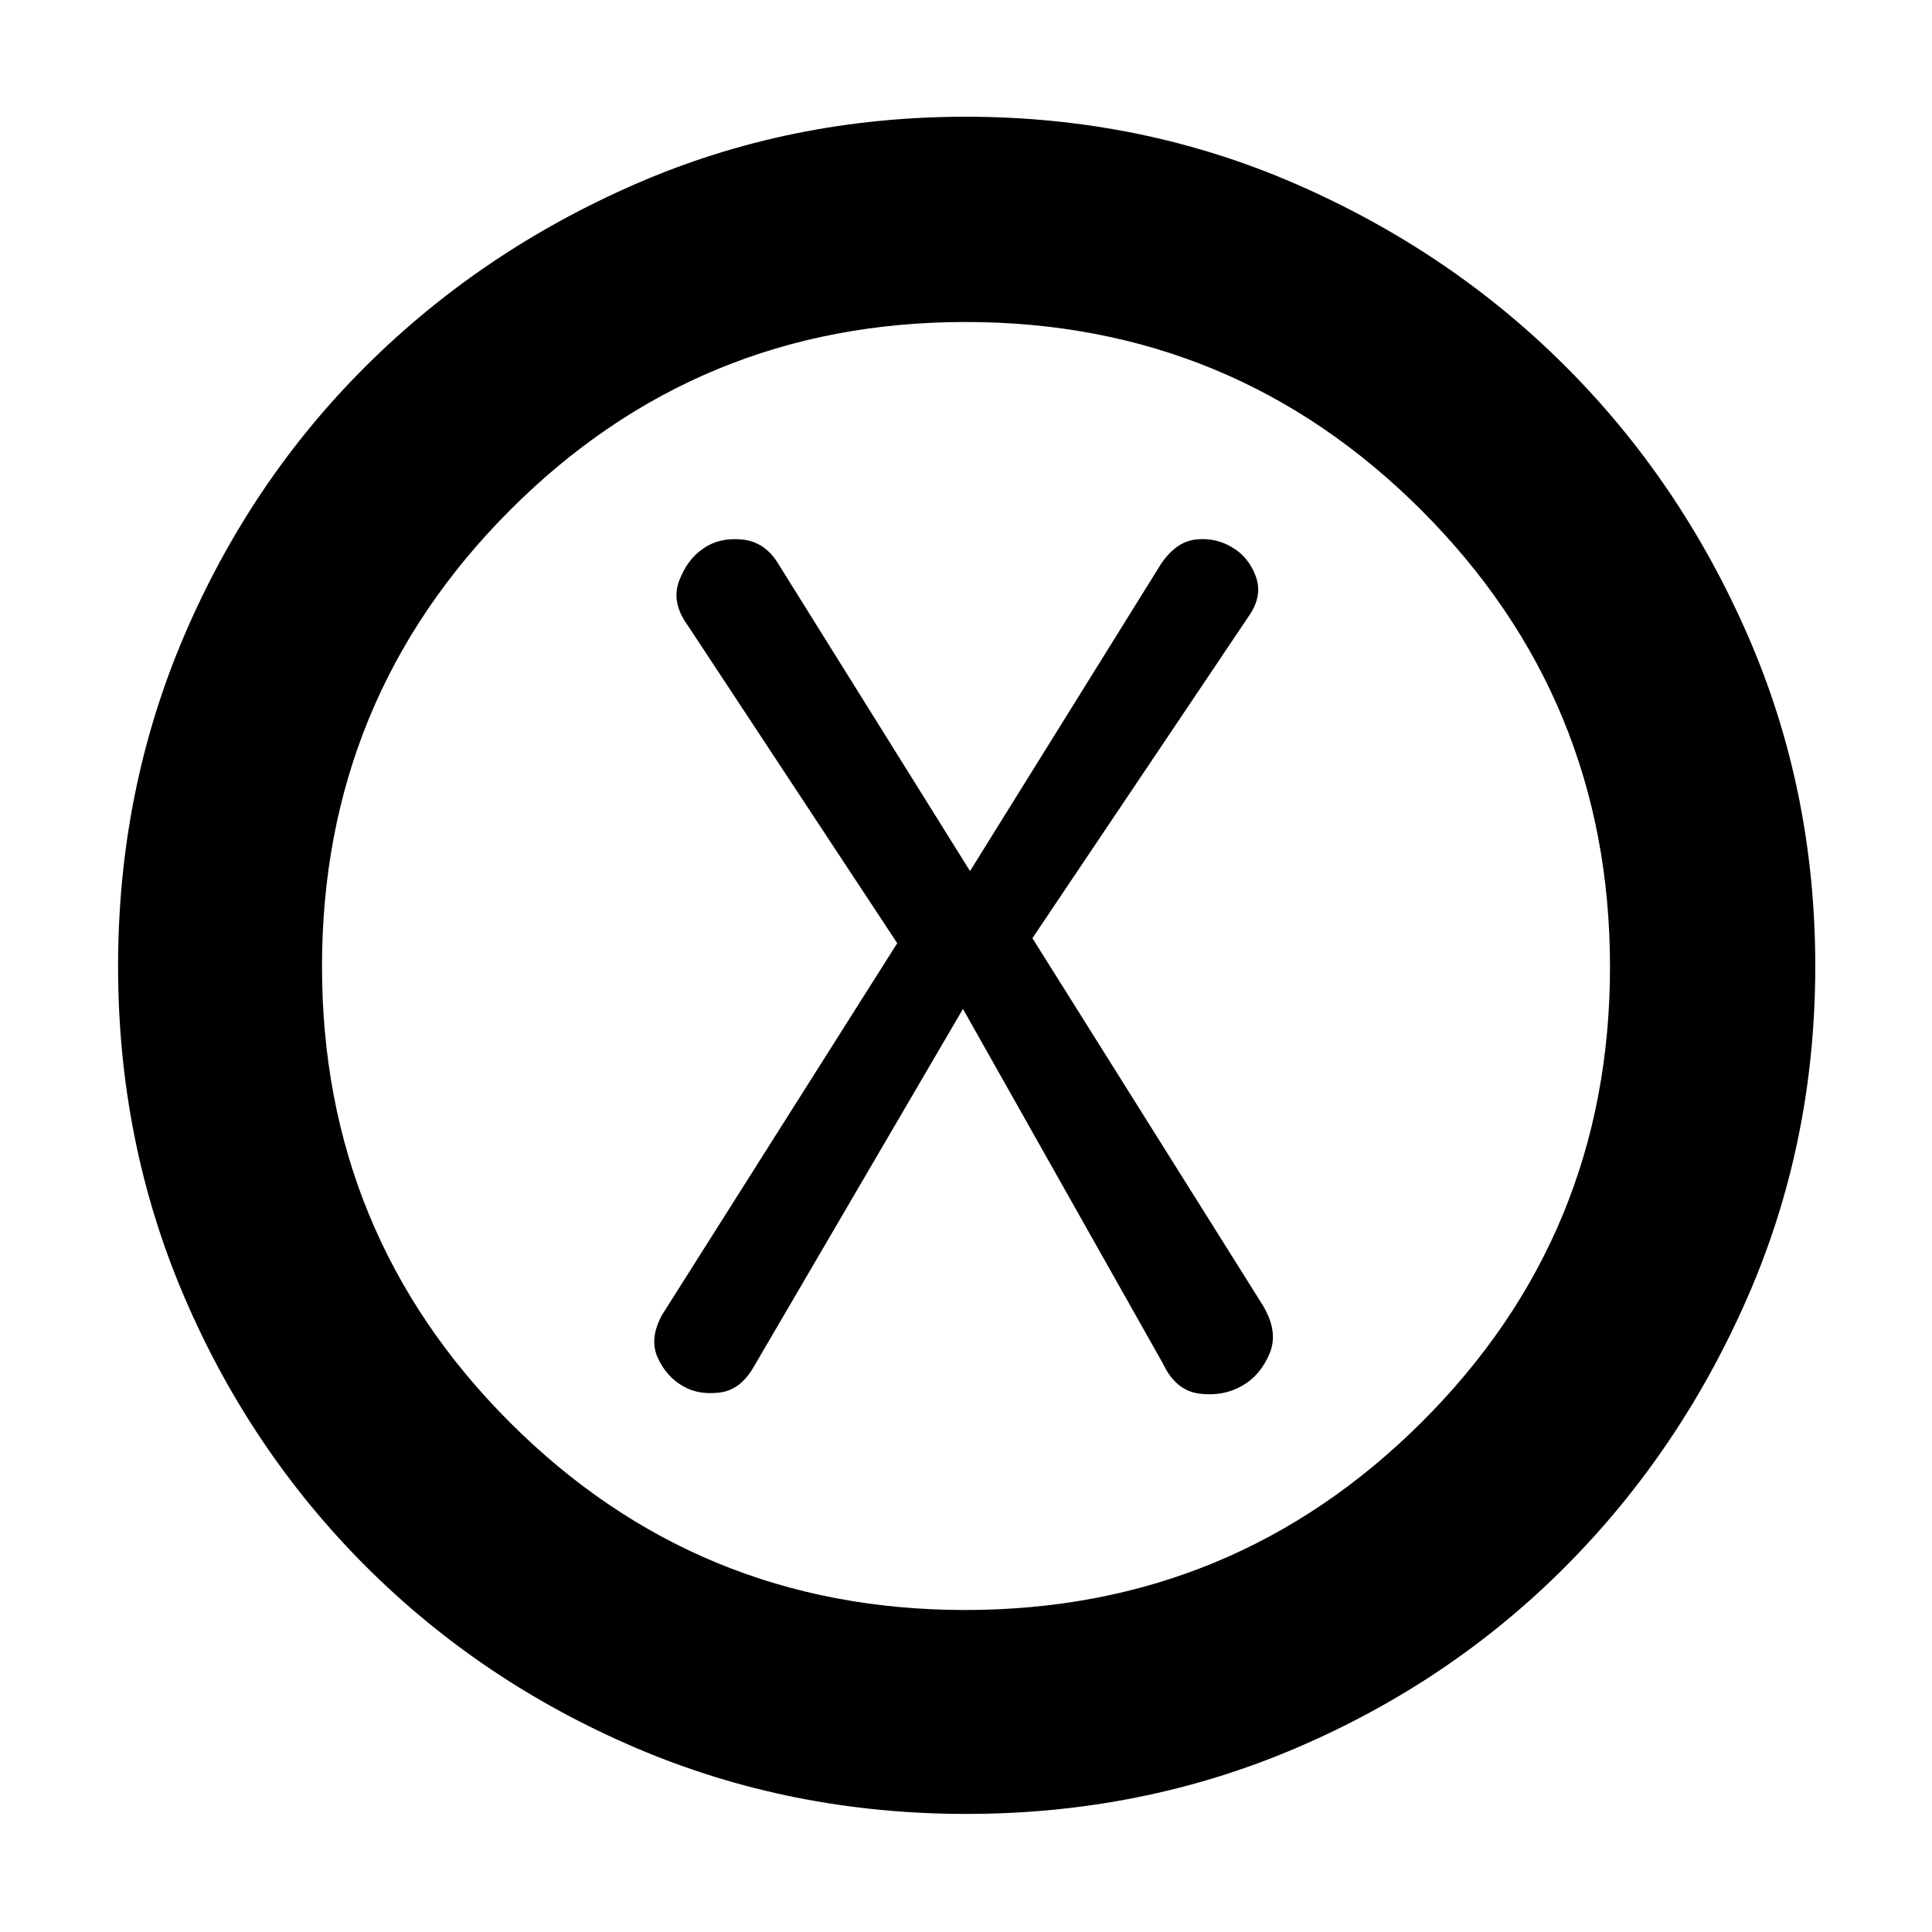 <svg xmlns="http://www.w3.org/2000/svg" height="40" viewBox="0 -960 960 960" width="40"><path d="m478.49-458.67 99.34 176.17q6.34 13.5 18.2 15 11.87 1.5 21.26-3.98 9.02-5.08 13.61-16.1 4.6-11.02-3.9-24.59L513-493.83l107.17-159.5q7.5-10.5 3.81-20.33-3.7-9.82-11.91-14.45-8.09-4.89-17.91-3.81-9.83 1.09-17.33 12.25L482-527.17l-95.17-152.5q-6.66-11.16-18.07-12.25-11.4-1.08-19.21 4.45-7.81 5.08-12.01 15.86-4.21 10.78 4.13 22.28l104.16 158L329-306.67q-6.5 11.82-2.17 21.33 4.34 9.51 12.67 14.17 7.33 4.34 17.94 3.14 10.61-1.2 17.39-13.3l103.66-177.34Zm1.64 400q-87.37 0-164.2-32.84-76.83-32.84-134.3-90.33-57.46-57.49-90.21-134.11-32.75-76.62-32.75-163.92 0-87.37 32.84-164.2 32.84-76.83 90.24-133.96 57.39-57.14 134.07-90.55Q392.5-902 479.86-902q87.44 0 164.24 33.51 76.8 33.51 133.93 90.67 57.14 57.15 90.55 133.83Q902-567.31 902-479.95q0 87.45-33.51 164.24-33.51 76.8-90.67 134.17-57.15 57.37-133.77 90.12-76.62 32.75-163.92 32.75ZM479.6-160q133.09 0 226.74-93.25Q800-346.51 800-479.6q0-133.09-93.58-226.74Q612.85-800 479.76-800t-226.43 93.58Q160-612.85 160-479.76t93.25 226.43Q346.51-160 479.6-160Zm.4-320Z"/></svg>